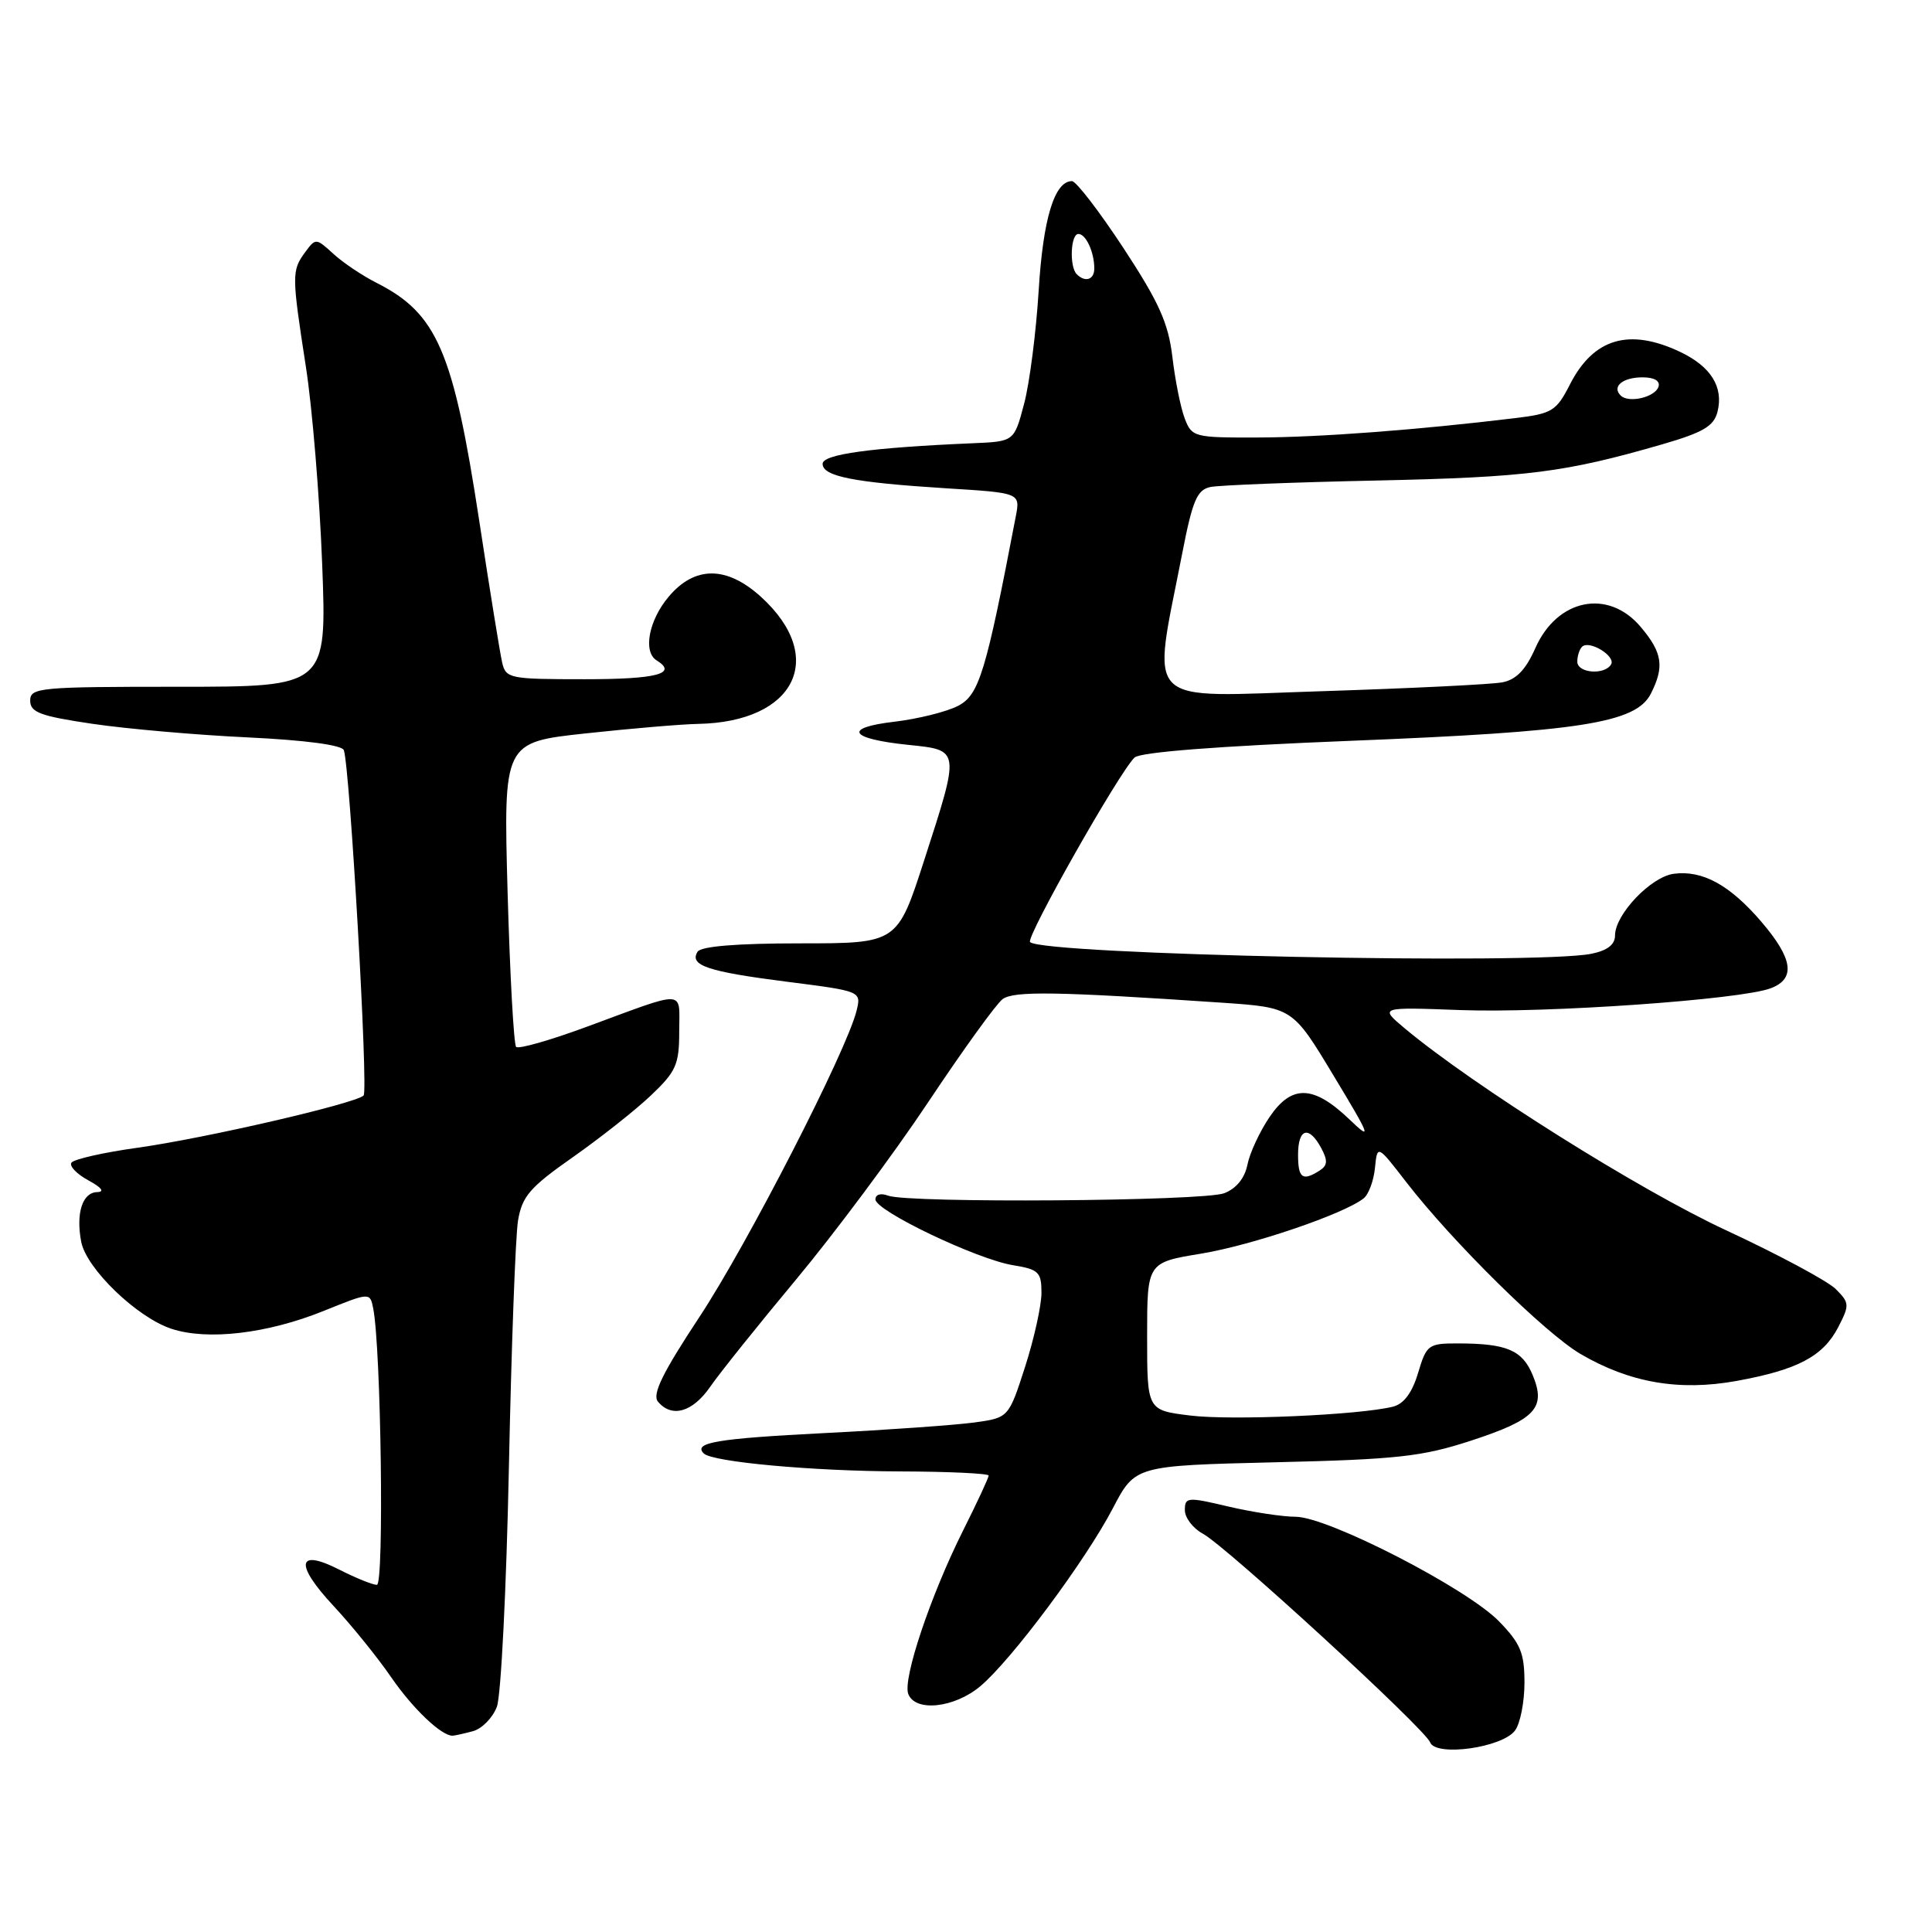 <?xml version="1.0" encoding="UTF-8" standalone="no"?>
<!DOCTYPE svg PUBLIC "-//W3C//DTD SVG 1.1//EN" "http://www.w3.org/Graphics/SVG/1.1/DTD/svg11.dtd" >
<svg xmlns="http://www.w3.org/2000/svg" xmlns:xlink="http://www.w3.org/1999/xlink" version="1.1" viewBox="0 0 256 256">
 <g >
 <path fill="currentColor"
d=" M 200.75 229.30 C 201.44 228.38 202.00 225.52 202.00 222.96 C 202.00 219.03 201.48 217.77 198.64 214.85 C 194.38 210.46 176.00 201.01 171.70 200.98 C 169.94 200.98 165.91 200.36 162.75 199.62 C 157.35 198.34 157.00 198.37 157.00 200.10 C 157.00 201.11 158.07 202.51 159.38 203.22 C 162.48 204.89 188.81 229.06 189.50 230.87 C 190.25 232.81 199.06 231.58 200.75 229.30 Z  M 62.67 229.39 C 63.86 229.07 65.29 227.61 65.84 226.15 C 66.39 224.69 67.10 210.45 67.43 194.50 C 67.76 178.55 68.30 163.81 68.64 161.74 C 69.18 158.52 70.20 157.33 75.88 153.35 C 79.52 150.79 84.19 147.11 86.25 145.15 C 89.59 141.98 90.00 141.06 90.00 136.68 C 90.00 131.05 91.17 131.11 77.73 136.06 C 72.91 137.84 68.71 139.04 68.39 138.72 C 68.08 138.41 67.57 129.20 67.26 118.25 C 66.71 98.36 66.71 98.36 77.60 97.18 C 83.60 96.53 90.30 95.96 92.50 95.92 C 105.39 95.68 109.64 87.10 100.84 79.09 C 96.29 74.96 92.06 74.95 88.59 79.08 C 85.96 82.20 85.18 86.37 87.00 87.50 C 89.85 89.26 87.04 90.00 77.52 90.00 C 67.47 90.00 67.02 89.91 66.53 87.75 C 66.25 86.51 64.88 78.08 63.50 69.00 C 60.06 46.50 57.92 41.54 49.88 37.47 C 48.02 36.53 45.45 34.81 44.17 33.63 C 41.87 31.53 41.82 31.53 40.42 33.44 C 38.65 35.86 38.65 36.44 40.53 48.59 C 41.38 54.04 42.35 65.81 42.69 74.75 C 43.31 91.00 43.31 91.00 23.65 91.00 C 5.22 91.00 4.00 91.11 4.00 92.84 C 4.00 94.39 5.34 94.89 12.25 95.91 C 16.79 96.58 26.05 97.39 32.84 97.71 C 40.42 98.07 45.32 98.72 45.56 99.40 C 46.37 101.73 48.82 144.53 48.18 145.16 C 47.08 146.23 27.17 150.83 18.24 152.08 C 13.69 152.71 9.74 153.61 9.46 154.07 C 9.17 154.53 10.19 155.58 11.72 156.41 C 13.49 157.37 13.90 157.93 12.87 157.96 C 10.92 158.01 10.04 160.76 10.76 164.54 C 11.44 168.10 18.14 174.56 22.71 176.07 C 27.50 177.65 35.42 176.72 42.90 173.70 C 49.02 171.23 49.02 171.23 49.45 173.36 C 50.49 178.60 50.92 210.00 49.94 210.00 C 49.38 210.00 47.16 209.10 45.01 208.01 C 39.35 205.12 39.00 207.22 44.20 212.80 C 46.61 215.39 50.03 219.62 51.81 222.21 C 54.68 226.39 58.49 230.02 59.97 229.99 C 60.26 229.98 61.48 229.71 62.67 229.39 Z  M 129.90 223.43 C 134.04 219.95 143.84 206.79 147.46 199.85 C 150.41 194.21 150.41 194.21 168.95 193.76 C 185.12 193.38 188.45 193.01 194.90 190.90 C 203.46 188.10 204.90 186.58 203.09 182.21 C 201.72 178.91 199.68 178.03 193.29 178.01 C 189.25 178.00 189.03 178.16 187.90 181.93 C 187.12 184.55 186.01 186.03 184.58 186.39 C 180.15 187.50 163.12 188.25 157.67 187.56 C 152.00 186.86 152.00 186.86 152.00 177.07 C 152.00 167.29 152.00 167.29 159.18 166.11 C 165.93 164.99 178.06 160.87 180.69 158.79 C 181.35 158.27 182.02 156.46 182.19 154.76 C 182.50 151.67 182.50 151.67 186.30 156.59 C 192.45 164.55 204.70 176.63 209.43 179.41 C 215.94 183.22 222.51 184.36 230.11 182.98 C 238.19 181.51 241.57 179.73 243.58 175.85 C 245.09 172.92 245.07 172.63 243.25 170.81 C 242.19 169.75 235.63 166.23 228.68 163.00 C 217.19 157.67 195.23 143.86 186.13 136.26 C 182.77 133.44 182.77 133.44 193.53 133.84 C 204.98 134.26 230.66 132.46 234.63 130.95 C 237.96 129.69 237.59 127.05 233.40 122.15 C 229.22 117.27 225.60 115.28 221.79 115.78 C 218.76 116.17 214.00 121.17 214.00 123.95 C 214.00 125.17 212.98 125.95 210.87 126.38 C 203.45 127.86 138.17 126.50 136.49 124.83 C 135.90 124.23 148.28 102.35 150.33 100.38 C 151.08 99.66 161.44 98.86 179.00 98.16 C 209.44 96.95 216.76 95.80 218.74 91.93 C 220.56 88.34 220.29 86.49 217.41 83.08 C 213.11 77.96 206.32 79.33 203.43 85.90 C 202.17 88.75 200.90 90.06 199.08 90.41 C 197.66 90.69 186.87 91.21 175.10 91.59 C 151.01 92.35 152.64 93.97 156.67 73.23 C 158.02 66.30 158.62 64.90 160.39 64.53 C 161.55 64.29 171.50 63.90 182.50 63.67 C 202.38 63.24 207.35 62.61 220.24 58.88 C 225.69 57.30 227.10 56.47 227.58 54.55 C 228.40 51.28 226.70 48.56 222.63 46.63 C 215.88 43.43 211.16 44.82 208.04 50.91 C 206.23 54.46 205.68 54.81 200.79 55.40 C 187.91 56.96 174.84 57.95 166.73 57.97 C 158.22 58.00 157.92 57.92 156.98 55.44 C 156.44 54.03 155.71 50.38 155.35 47.32 C 154.82 42.82 153.58 40.06 148.87 32.88 C 145.66 28.00 142.59 24.00 142.04 24.00 C 139.72 24.00 138.21 28.98 137.63 38.50 C 137.29 44.00 136.43 50.75 135.70 53.50 C 134.38 58.50 134.38 58.50 128.94 58.73 C 115.42 59.31 109.00 60.19 109.00 61.46 C 109.00 63.12 113.12 63.93 125.34 64.70 C 135.19 65.31 135.19 65.31 134.60 68.41 C 130.63 89.16 129.74 92.08 126.95 93.53 C 125.42 94.32 121.63 95.26 118.53 95.63 C 111.65 96.43 112.51 97.89 120.36 98.70 C 127.26 99.41 127.23 99.23 122.45 114.02 C 118.90 125.00 118.90 125.00 106.01 125.00 C 97.63 125.00 92.88 125.39 92.43 126.11 C 91.31 127.92 93.76 128.74 104.23 130.08 C 114.13 131.34 114.13 131.34 113.50 133.92 C 112.20 139.22 99.05 164.85 92.70 174.47 C 87.79 181.91 86.39 184.76 87.18 185.72 C 89.01 187.92 91.77 187.13 94.11 183.75 C 95.34 181.96 100.48 175.55 105.52 169.50 C 110.56 163.45 118.44 152.88 123.02 146.00 C 127.60 139.12 132.02 133.00 132.85 132.39 C 134.33 131.29 140.05 131.38 161.89 132.86 C 171.27 133.50 171.27 133.50 176.69 142.50 C 181.65 150.72 181.83 151.23 178.81 148.33 C 174.04 143.77 171.16 143.68 168.23 148.00 C 166.92 149.93 165.60 152.77 165.29 154.33 C 164.93 156.13 163.80 157.50 162.21 158.11 C 159.43 159.17 120.33 159.45 117.68 158.43 C 116.71 158.06 116.00 158.27 116.00 158.93 C 116.00 160.44 129.47 166.88 134.25 167.65 C 137.63 168.20 138.00 168.56 138.00 171.31 C 138.00 172.99 137.02 177.40 135.83 181.11 C 133.65 187.86 133.65 187.86 129.08 188.49 C 126.56 188.83 117.64 189.47 109.25 189.89 C 94.96 190.62 91.82 191.15 93.25 192.59 C 94.39 193.72 107.63 194.93 119.25 194.97 C 125.71 194.99 131.00 195.24 131.00 195.52 C 131.00 195.81 129.48 199.08 127.63 202.77 C 123.31 211.39 119.59 222.48 120.35 224.46 C 121.28 226.88 126.46 226.32 129.90 223.43 Z  M 172.00 153.00 C 172.00 149.50 173.44 149.09 175.07 152.13 C 175.96 153.79 175.91 154.44 174.85 155.11 C 172.58 156.55 172.00 156.13 172.00 153.00 Z  M 209.00 87.67 C 209.00 86.93 209.28 86.05 209.63 85.70 C 210.57 84.76 214.15 86.95 213.47 88.05 C 212.58 89.49 209.00 89.19 209.00 87.67 Z  M 214.74 52.40 C 213.55 51.22 215.02 50.00 217.64 50.00 C 219.21 50.00 220.01 50.47 219.76 51.25 C 219.29 52.65 215.79 53.46 214.74 52.40 Z  M 142.67 36.33 C 141.68 35.34 141.86 31.00 142.89 31.00 C 143.89 31.00 145.00 33.41 145.00 35.58 C 145.00 37.07 143.79 37.46 142.67 36.33 Z "/>
</g>
</svg>